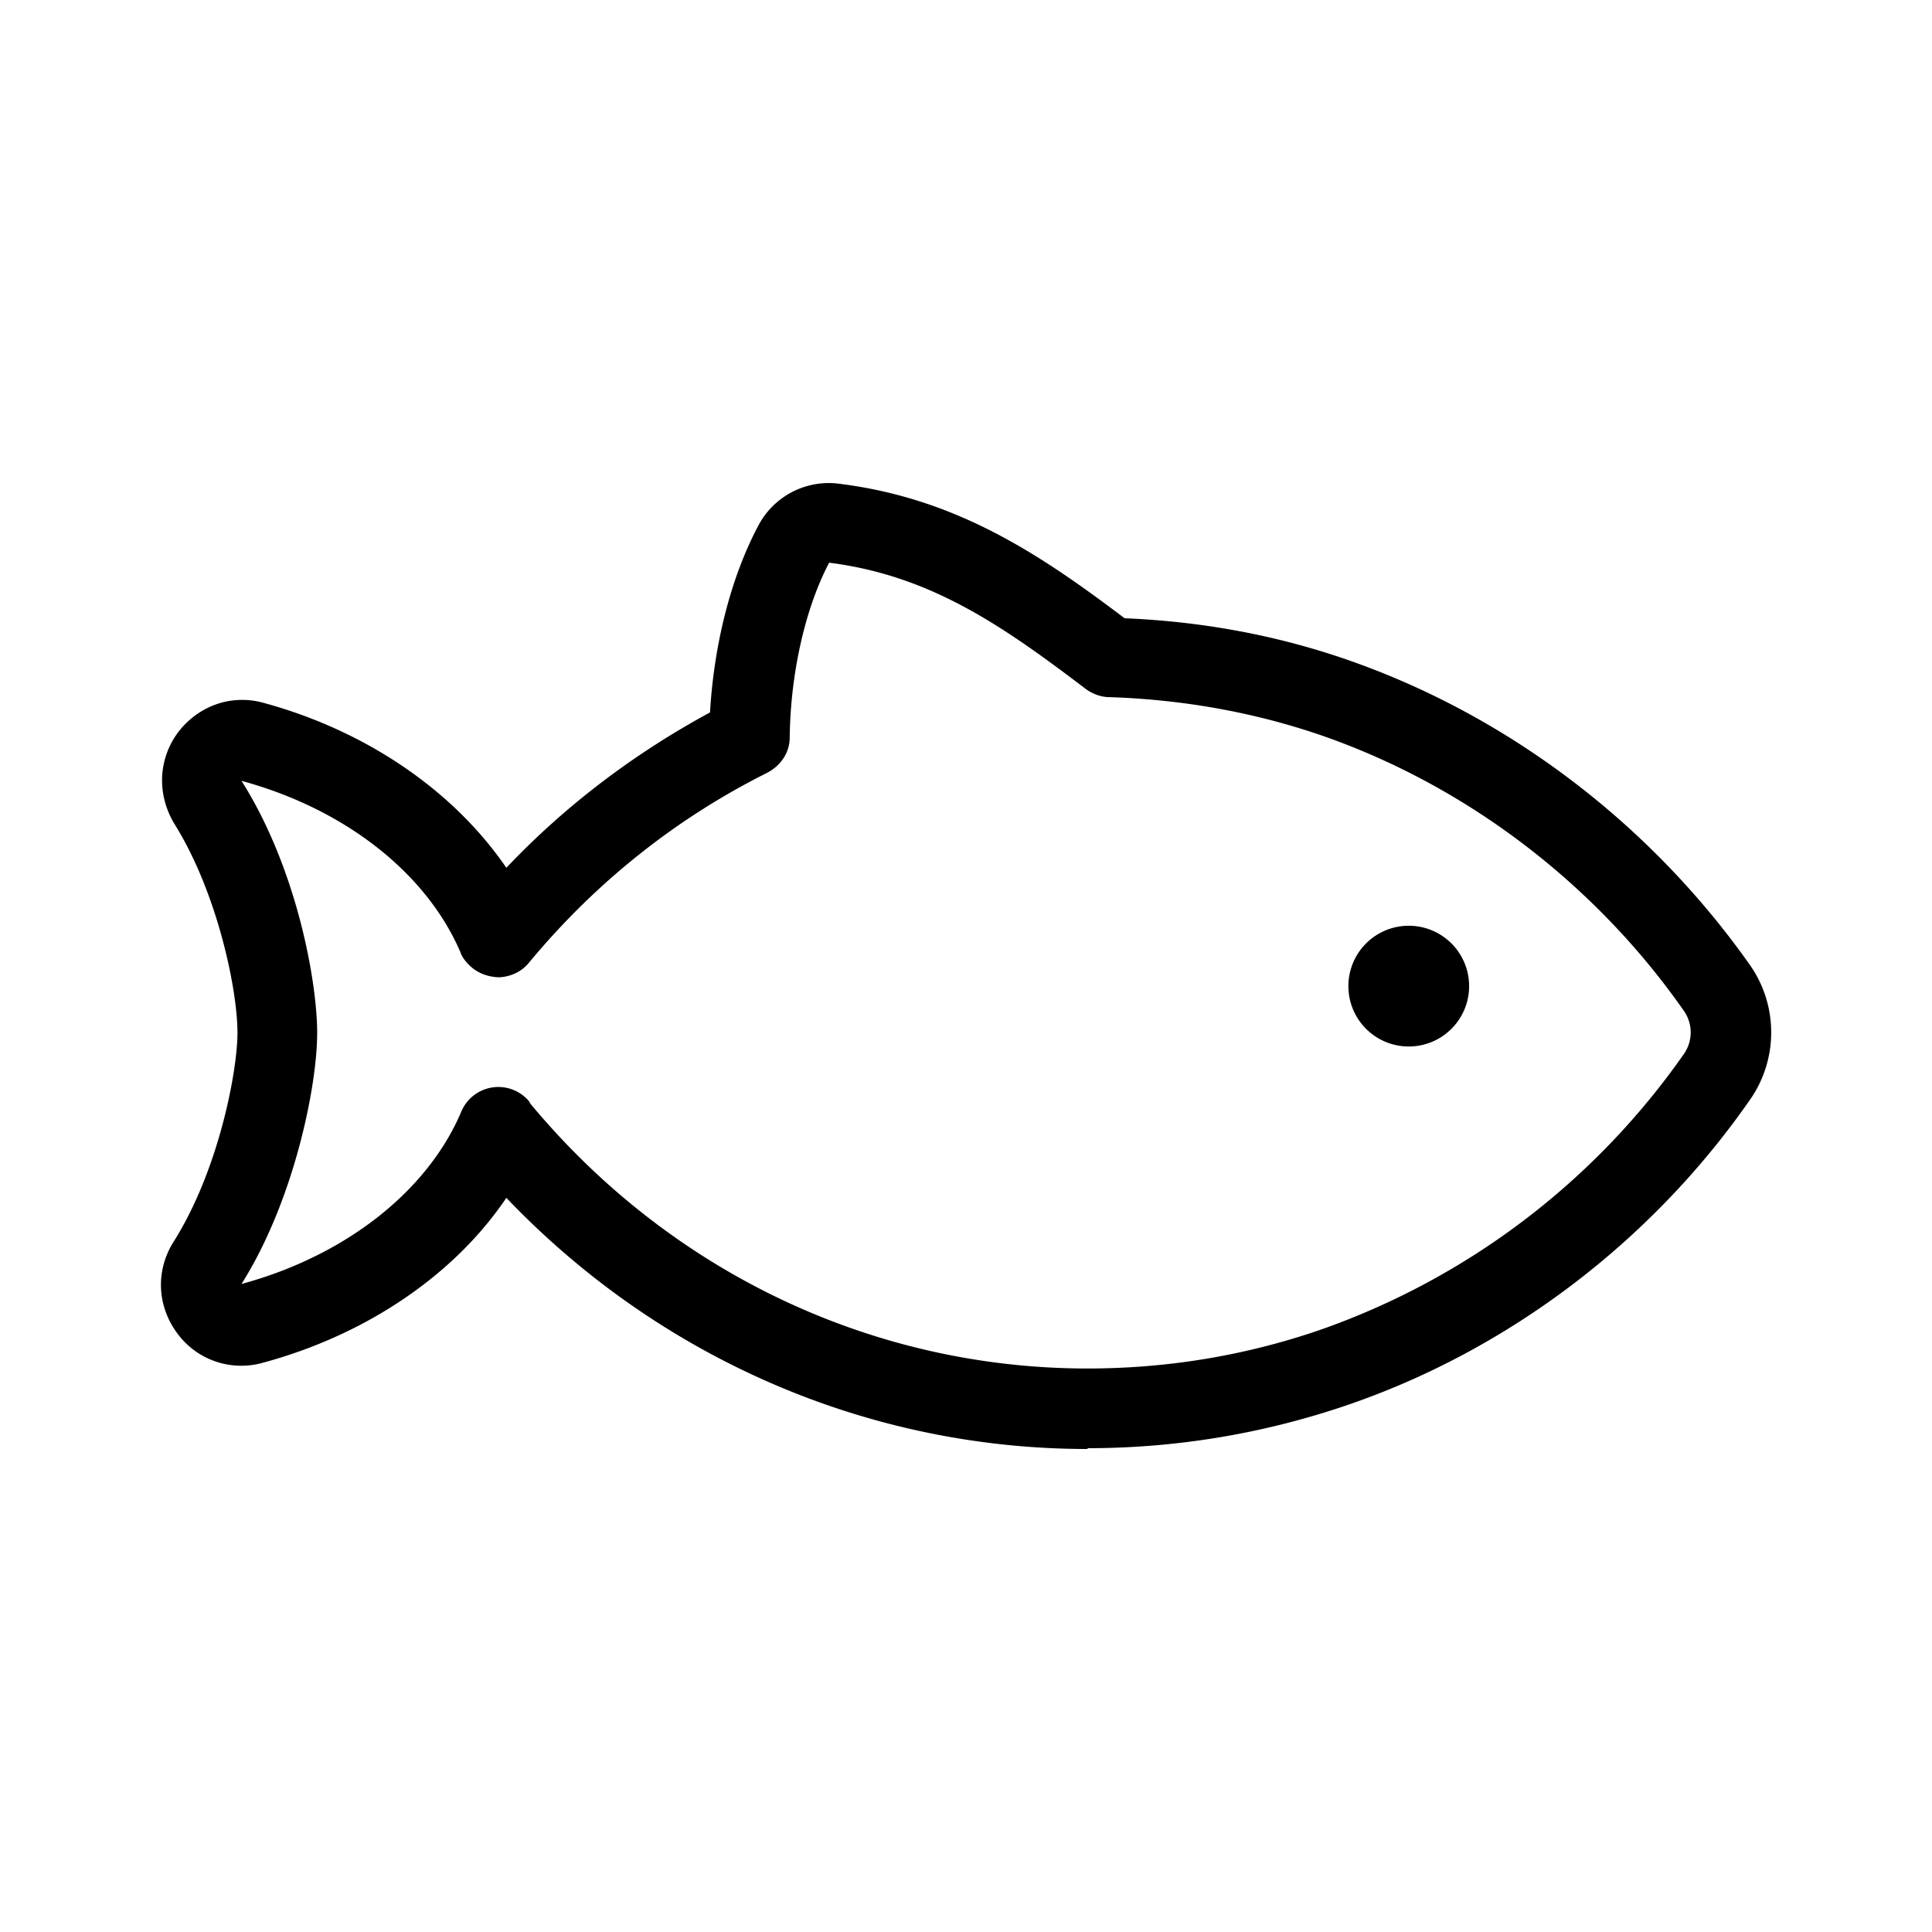 <?xml version="1.0" encoding="UTF-8"?>
<svg data-bbox="1.999 6.001 20.003 11.999" xmlns="http://www.w3.org/2000/svg" viewBox="0 0 24 24" height="24" width="24" data-type="shape">
    <g>
        <path d="M6.29 14.88c1.9 1.99 4.49 3.12 7.22 3.12v-.01c1.1 0 2.18-.18 3.21-.53 2-.68 3.79-2.03 5.02-3.8.35-.5.35-1.17 0-1.67-1.24-1.76-3.02-3.11-5.02-3.8-.87-.3-1.79-.47-2.75-.51-1.07-.81-2.1-1.49-3.54-1.67a.988.988 0 0 0-1.01.52c-.34.64-.55 1.47-.6 2.32-.94.51-1.79 1.15-2.53 1.93-.65-.95-1.73-1.7-3.02-2.05-.4-.11-.81.04-1.06.37-.25.34-.26.78-.04 1.14.53.85.78 2.05.78 2.59 0 .47-.23 1.7-.79 2.59-.23.36-.21.8.04 1.14.24.33.66.48 1.06.37 1.3-.35 2.39-1.1 3.03-2.05ZM13.51 17c-2.67 0-5.19-1.2-6.93-3.3v-.01a.499.499 0 0 0-.85.12c-.42.99-1.44 1.79-2.73 2.14.65-1.03.94-2.45.94-3.12 0-.63-.25-2.04-.94-3.13 1.29.35 2.3 1.15 2.72 2.13.02.06.06.11.11.16.1.1.24.15.38.15.14-.01.27-.07.36-.18.82-.99 1.82-1.79 2.96-2.36.17-.09.28-.25.28-.44.01-.79.19-1.6.49-2.17 1.26.16 2.15.78 3.19 1.57.08.06.19.1.29.1.92.03 1.8.19 2.62.47 1.8.62 3.41 1.84 4.52 3.43.11.16.11.37 0 .53a9.243 9.243 0 0 1-4.52 3.43c-.93.32-1.9.48-2.89.48Zm4.74-4.75a.75.75 0 1 1-1.5 0 .75.75 0 0 1 1.5 0Z" clip-rule="evenodd" fill-rule="evenodd"/>
    </g>
</svg>
